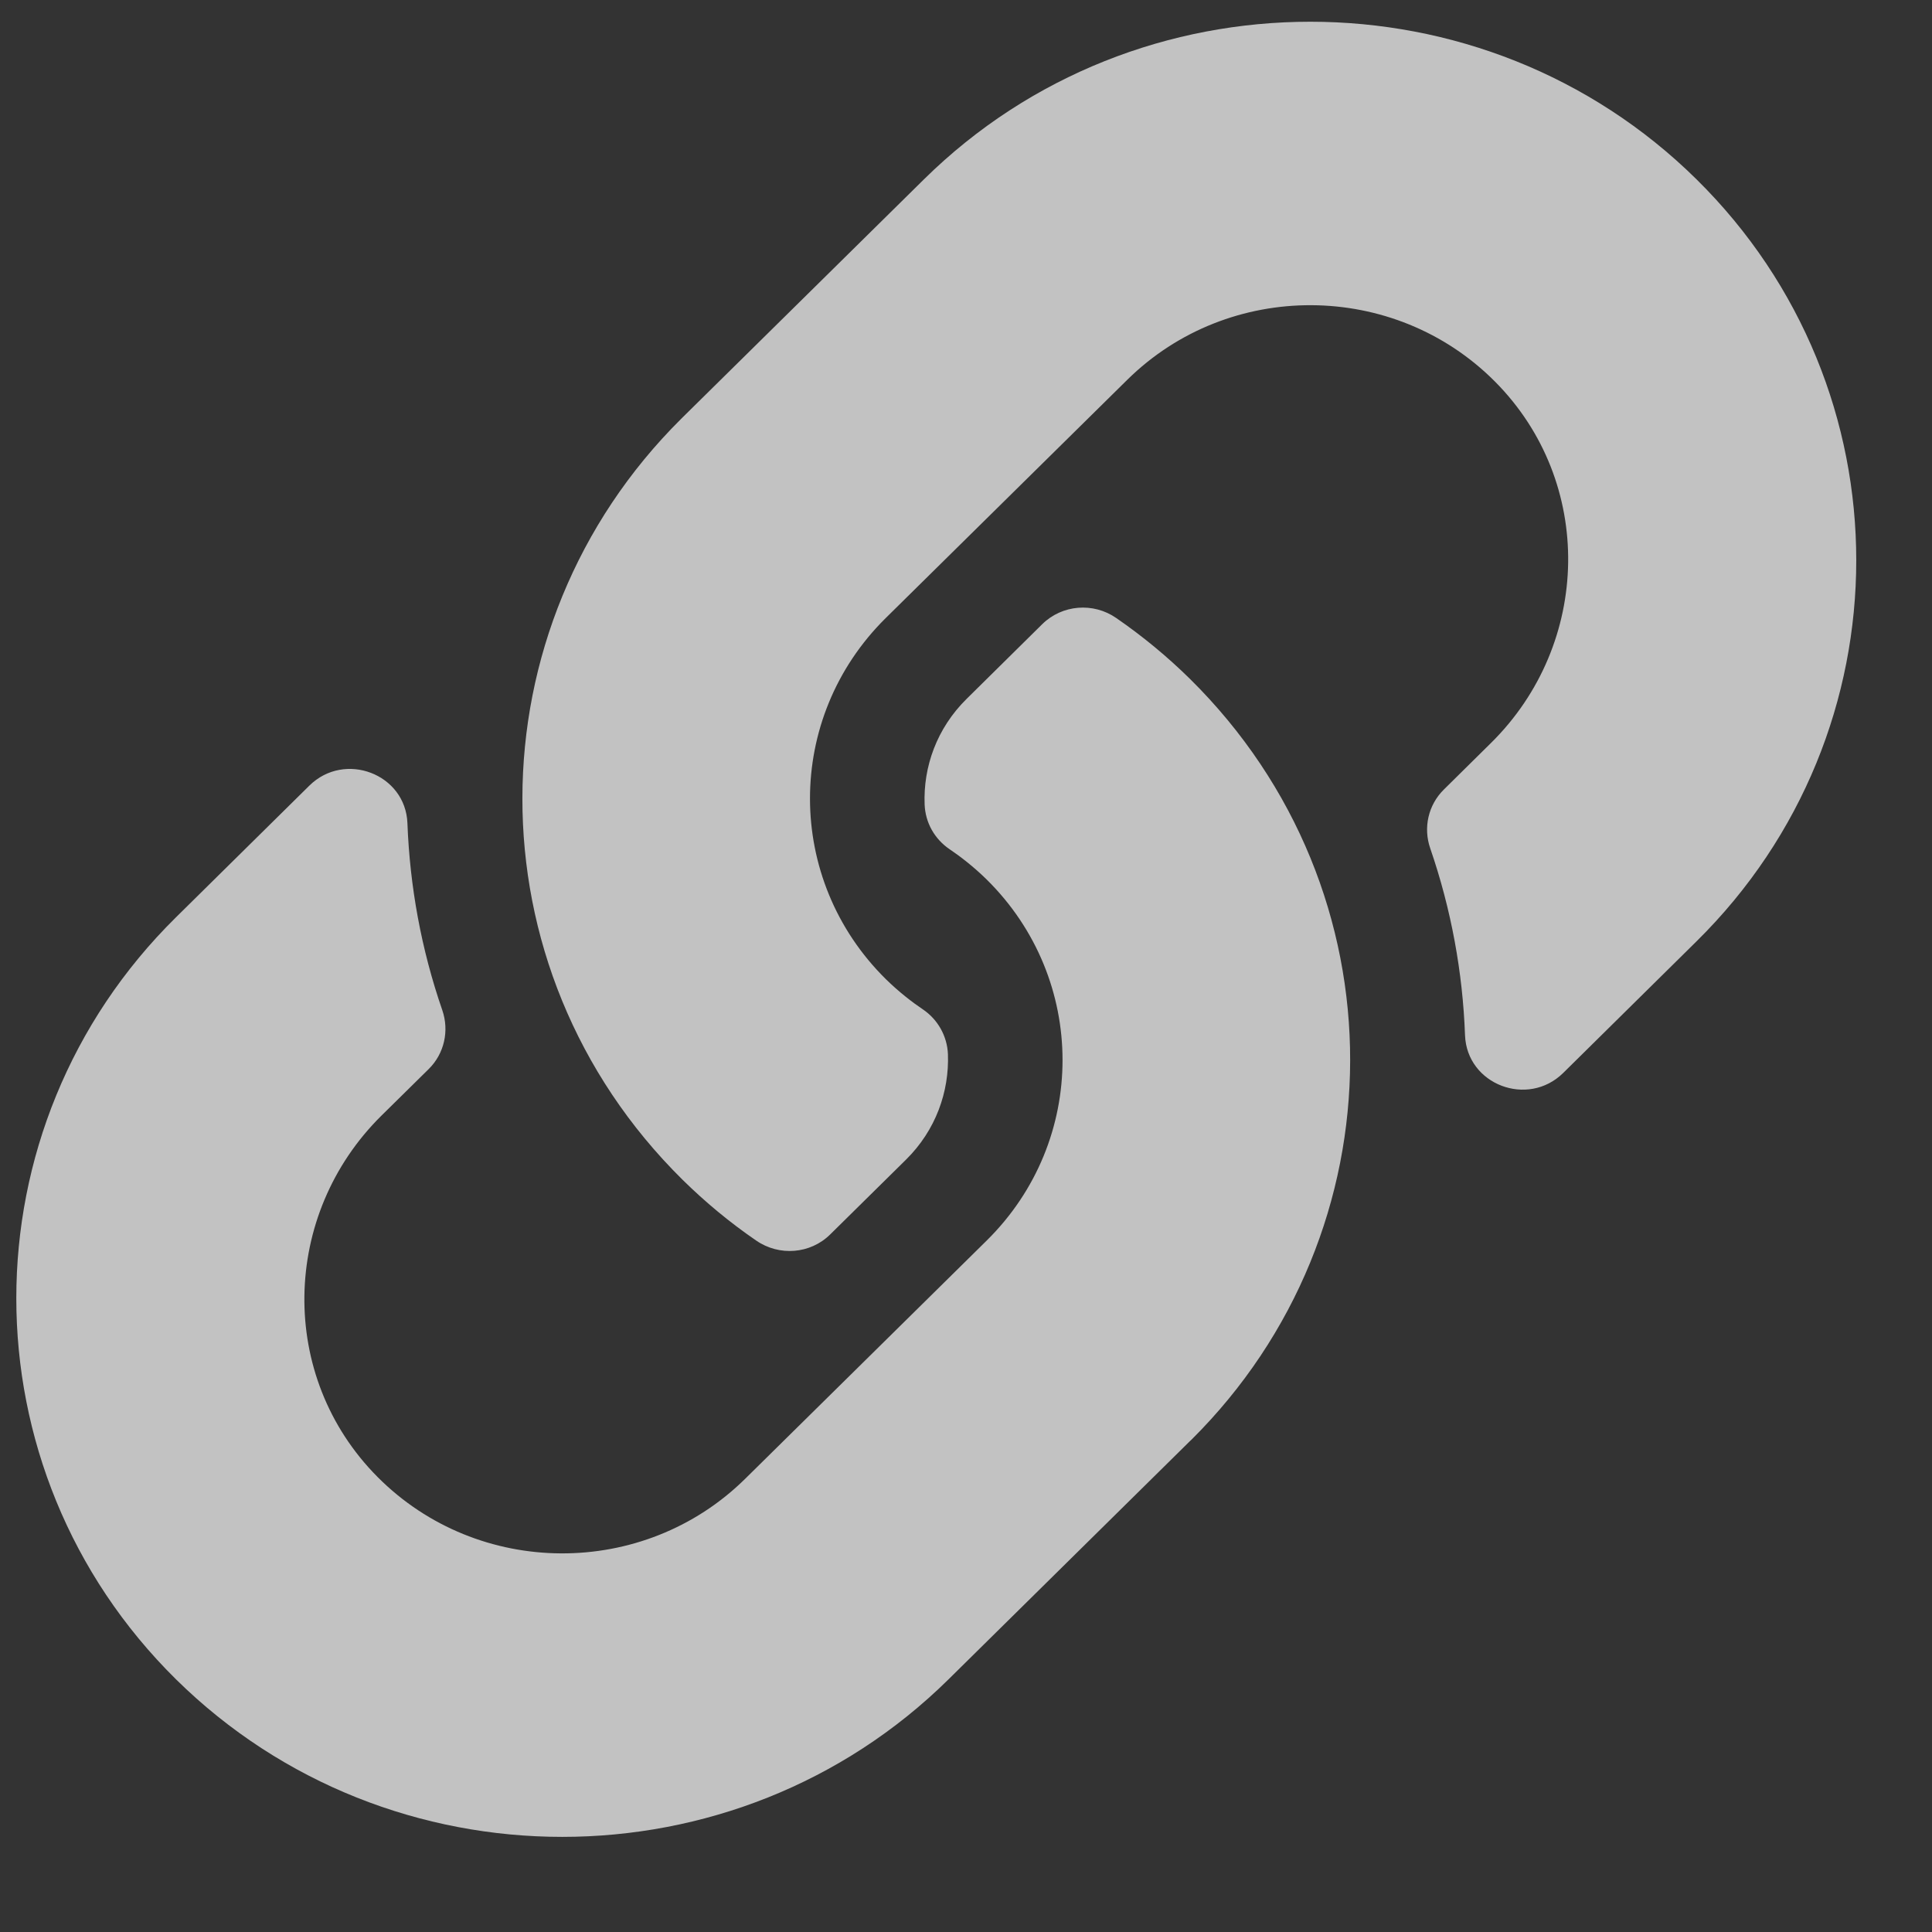 <svg width="17" height="17" viewBox="0 0 17 17" fill="none" xmlns="http://www.w3.org/2000/svg">

<rect x="0" y="0" width="17" height="17" fill="#333333" stroke="none"/>

<path d="M10.471 5.974C12.361 7.84 12.335 10.831 10.483 12.669C10.479 12.672 10.475 12.676 10.471 12.68L8.346 14.777C6.472 16.625 3.423 16.625 1.549 14.777C-0.325 12.928 -0.325 9.919 1.549 8.071L2.722 6.913C3.033 6.606 3.569 6.81 3.585 7.244C3.606 7.797 3.706 8.352 3.892 8.889C3.954 9.07 3.91 9.271 3.772 9.407L3.358 9.815C2.472 10.689 2.444 12.113 3.322 12.996C4.208 13.887 5.664 13.893 6.557 13.012L8.682 10.916C9.574 10.036 9.57 8.615 8.682 7.739C8.565 7.624 8.447 7.534 8.355 7.472C8.29 7.428 8.236 7.369 8.198 7.301C8.16 7.233 8.139 7.156 8.136 7.079C8.123 6.749 8.242 6.409 8.506 6.149L9.171 5.492C9.346 5.32 9.62 5.298 9.822 5.438C10.054 5.598 10.271 5.777 10.471 5.974ZM14.928 1.578C13.054 -0.271 10.005 -0.271 8.13 1.578L6.005 3.674C6.002 3.678 5.997 3.682 5.994 3.685C4.142 5.523 4.116 8.514 6.005 10.38C6.205 10.577 6.422 10.757 6.654 10.916C6.857 11.056 7.131 11.034 7.305 10.862L7.971 10.205C8.235 9.945 8.353 9.605 8.341 9.276C8.338 9.198 8.316 9.121 8.278 9.053C8.24 8.985 8.186 8.926 8.121 8.882C8.029 8.82 7.911 8.73 7.794 8.615C6.907 7.739 6.903 6.318 7.794 5.438L9.919 3.342C10.812 2.461 12.269 2.467 13.155 3.358C14.033 4.241 14.005 5.665 13.118 6.539L12.705 6.947C12.567 7.083 12.522 7.284 12.585 7.465C12.77 8.002 12.871 8.557 12.891 9.11C12.908 9.544 13.443 9.748 13.755 9.441L14.928 8.283C16.802 6.435 16.802 3.426 14.928 1.578Z" fill="white" fill-opacity="0.7"/>
</svg>
